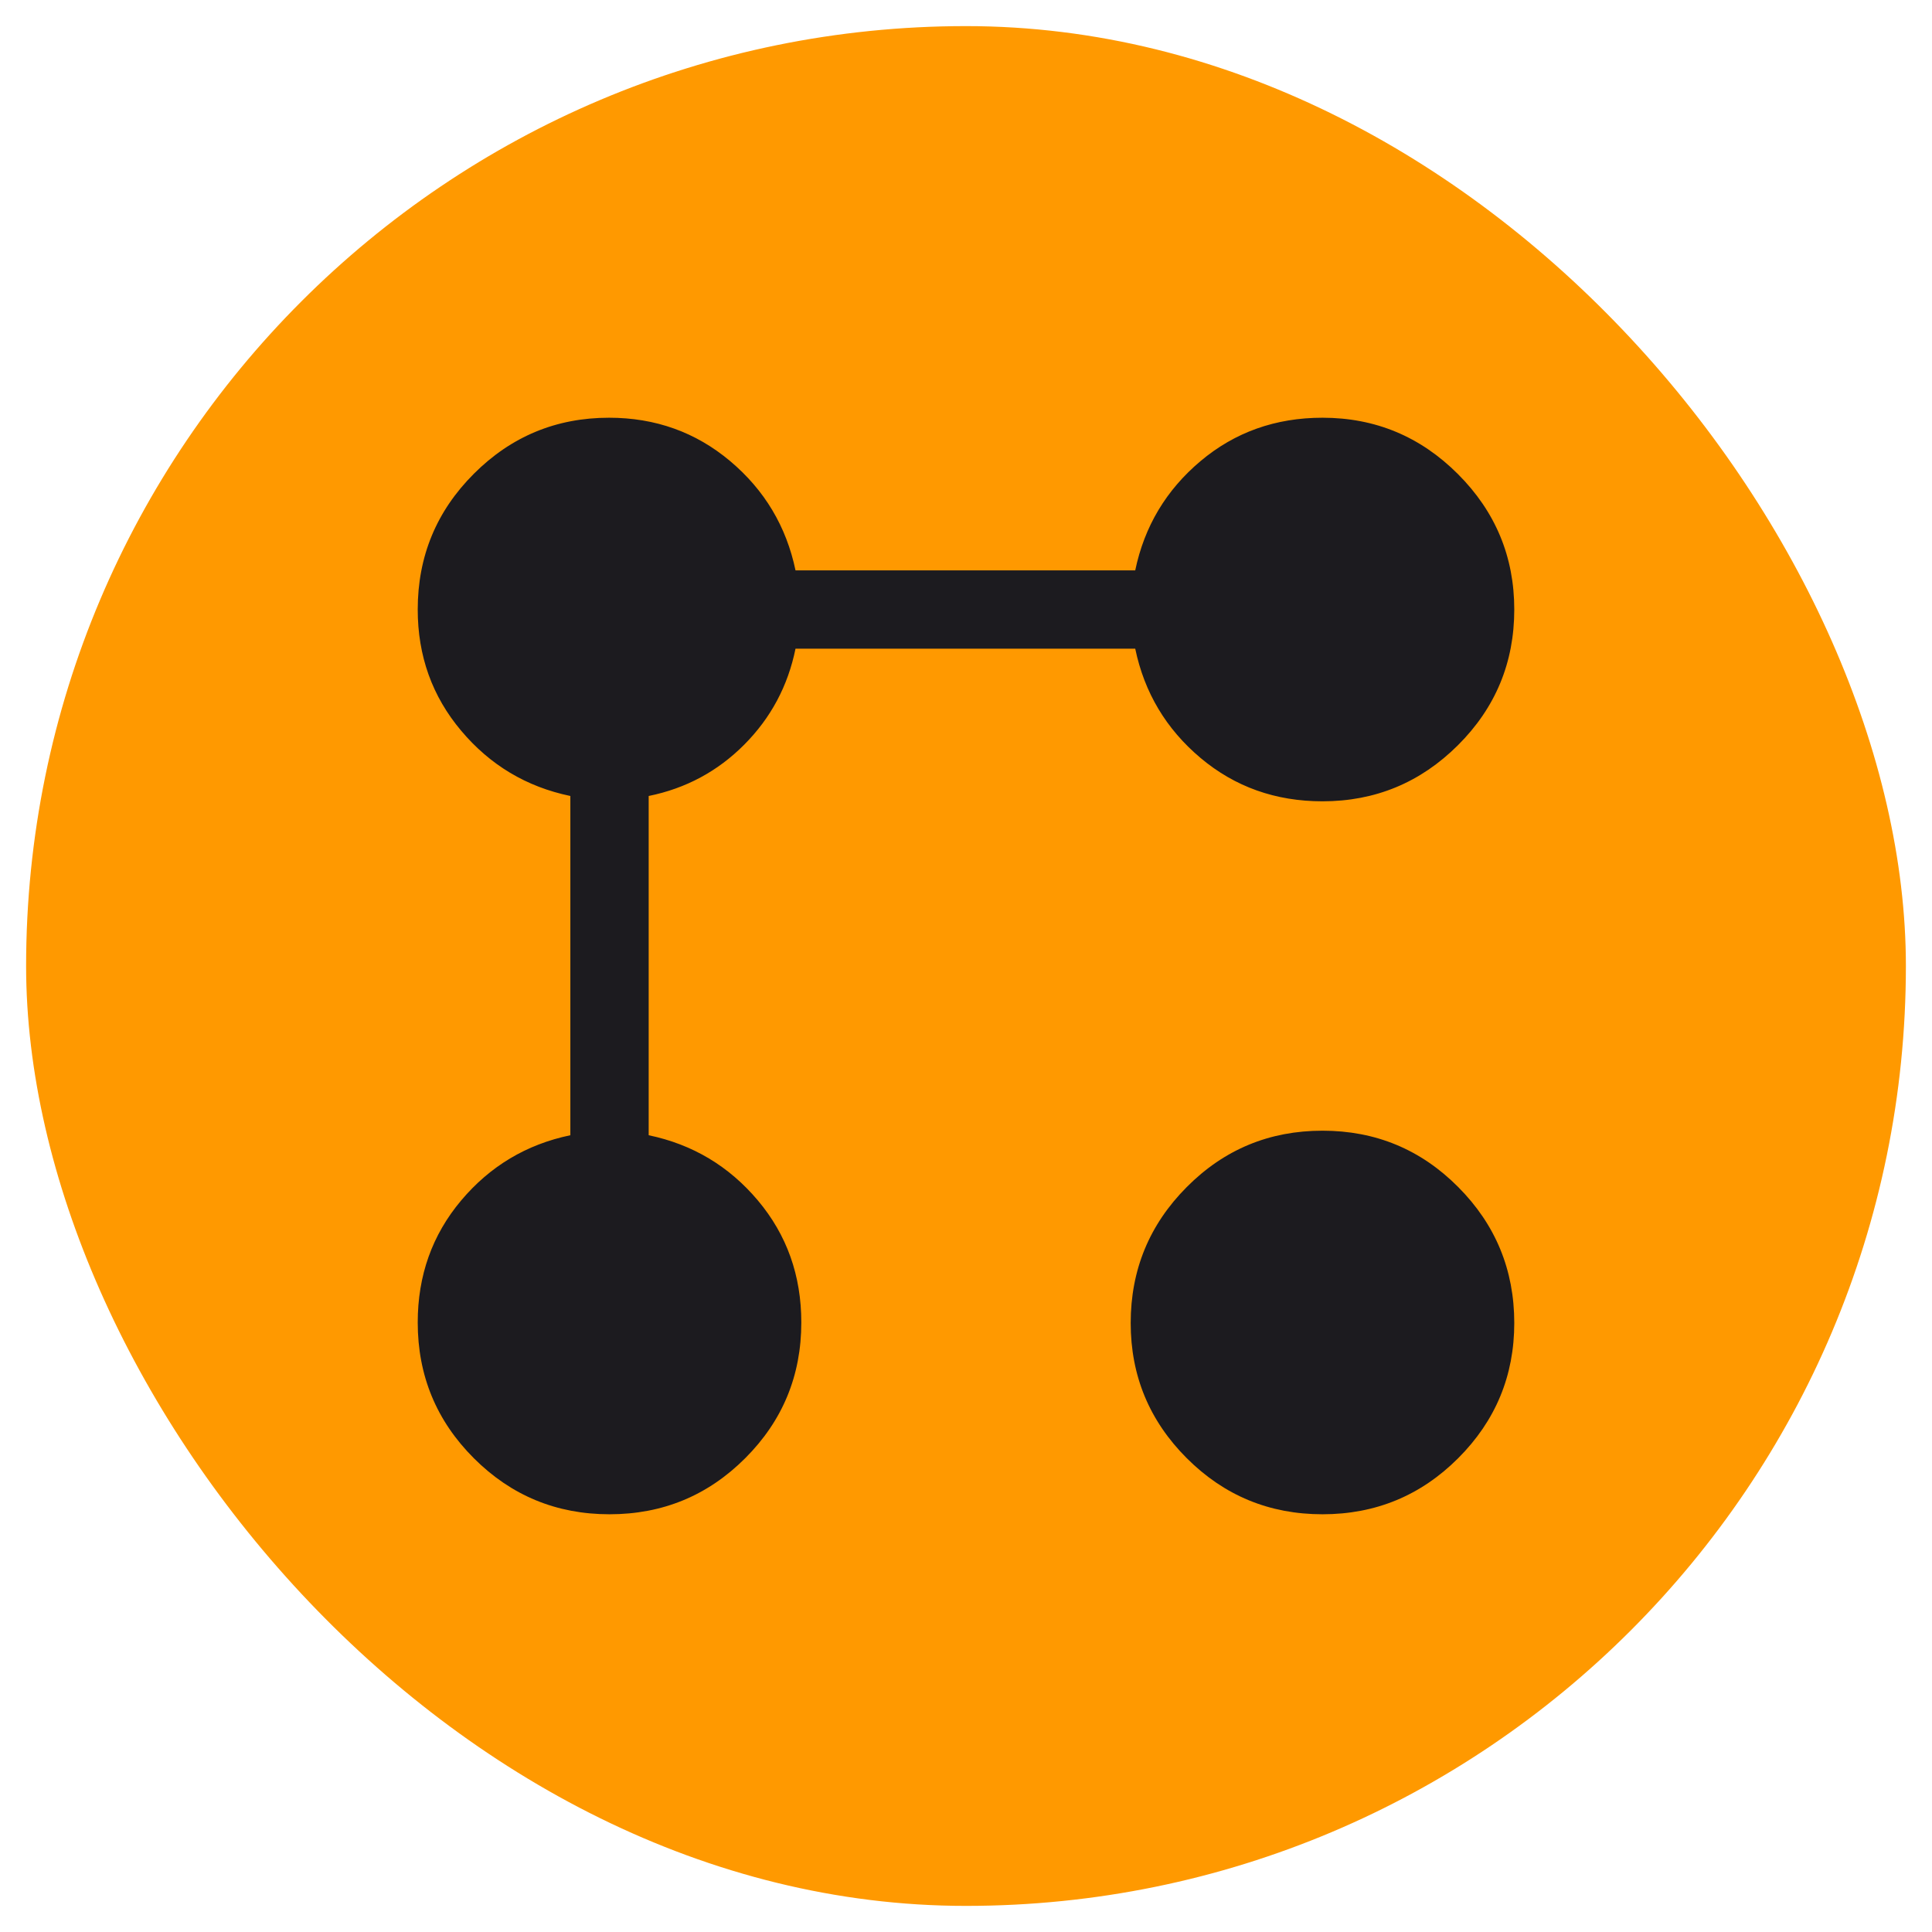 <svg width="37" height="37" viewBox="0 0 37 37" fill="none" xmlns="http://www.w3.org/2000/svg">
<rect x="0.5" y="0.5" width="36" height="36" rx="18" fill="#FF9900"/>
<mask id="mask0_1_455" style="mask-type:alpha" maskUnits="userSpaceOnUse" x="6" y="6" width="25" height="25">
<rect x="6.5" y="6.5" width="24" height="24" fill="#D9D9D9"/>
</mask>
<g mask="url(#mask0_1_455)">
<path d="M25.327 15.346C24.428 15.346 23.65 15.069 22.991 14.515C22.333 13.961 21.916 13.264 21.741 12.423H15.235C15.09 13.136 14.763 13.748 14.255 14.259C13.746 14.771 13.136 15.099 12.423 15.244V21.741C13.264 21.916 13.961 22.333 14.515 22.991C15.069 23.65 15.346 24.428 15.346 25.327C15.346 26.344 14.988 27.21 14.272 27.926C13.556 28.642 12.69 29 11.673 29C10.656 29 9.79 28.642 9.074 27.926C8.358 27.21 8 26.344 8 25.327C8 24.428 8.277 23.65 8.831 22.991C9.385 22.333 10.082 21.916 10.923 21.741V15.244C10.082 15.069 9.385 14.652 8.831 13.993C8.277 13.335 8 12.562 8 11.673C8 10.656 8.358 9.79 9.074 9.074C9.79 8.358 10.653 8 11.664 8C12.552 8 13.325 8.277 13.984 8.831C14.642 9.385 15.059 10.082 15.235 10.923H21.741C21.916 10.082 22.333 9.385 22.991 8.831C23.65 8.277 24.428 8 25.327 8C26.337 8 27.202 8.36 27.921 9.079C28.64 9.798 29 10.663 29 11.673C29 12.69 28.64 13.556 27.921 14.272C27.202 14.988 26.337 15.346 25.327 15.346ZM25.327 29C24.31 29 23.444 28.642 22.728 27.926C22.012 27.21 21.654 26.347 21.654 25.337C21.654 24.32 22.012 23.452 22.728 22.733C23.444 22.013 24.31 21.654 25.327 21.654C26.344 21.654 27.21 22.013 27.926 22.733C28.642 23.452 29 24.32 29 25.337C29 26.347 28.642 27.21 27.926 27.926C27.21 28.642 26.344 29 25.327 29Z" fill="#1C1B1F"/>
</g>
</svg>
